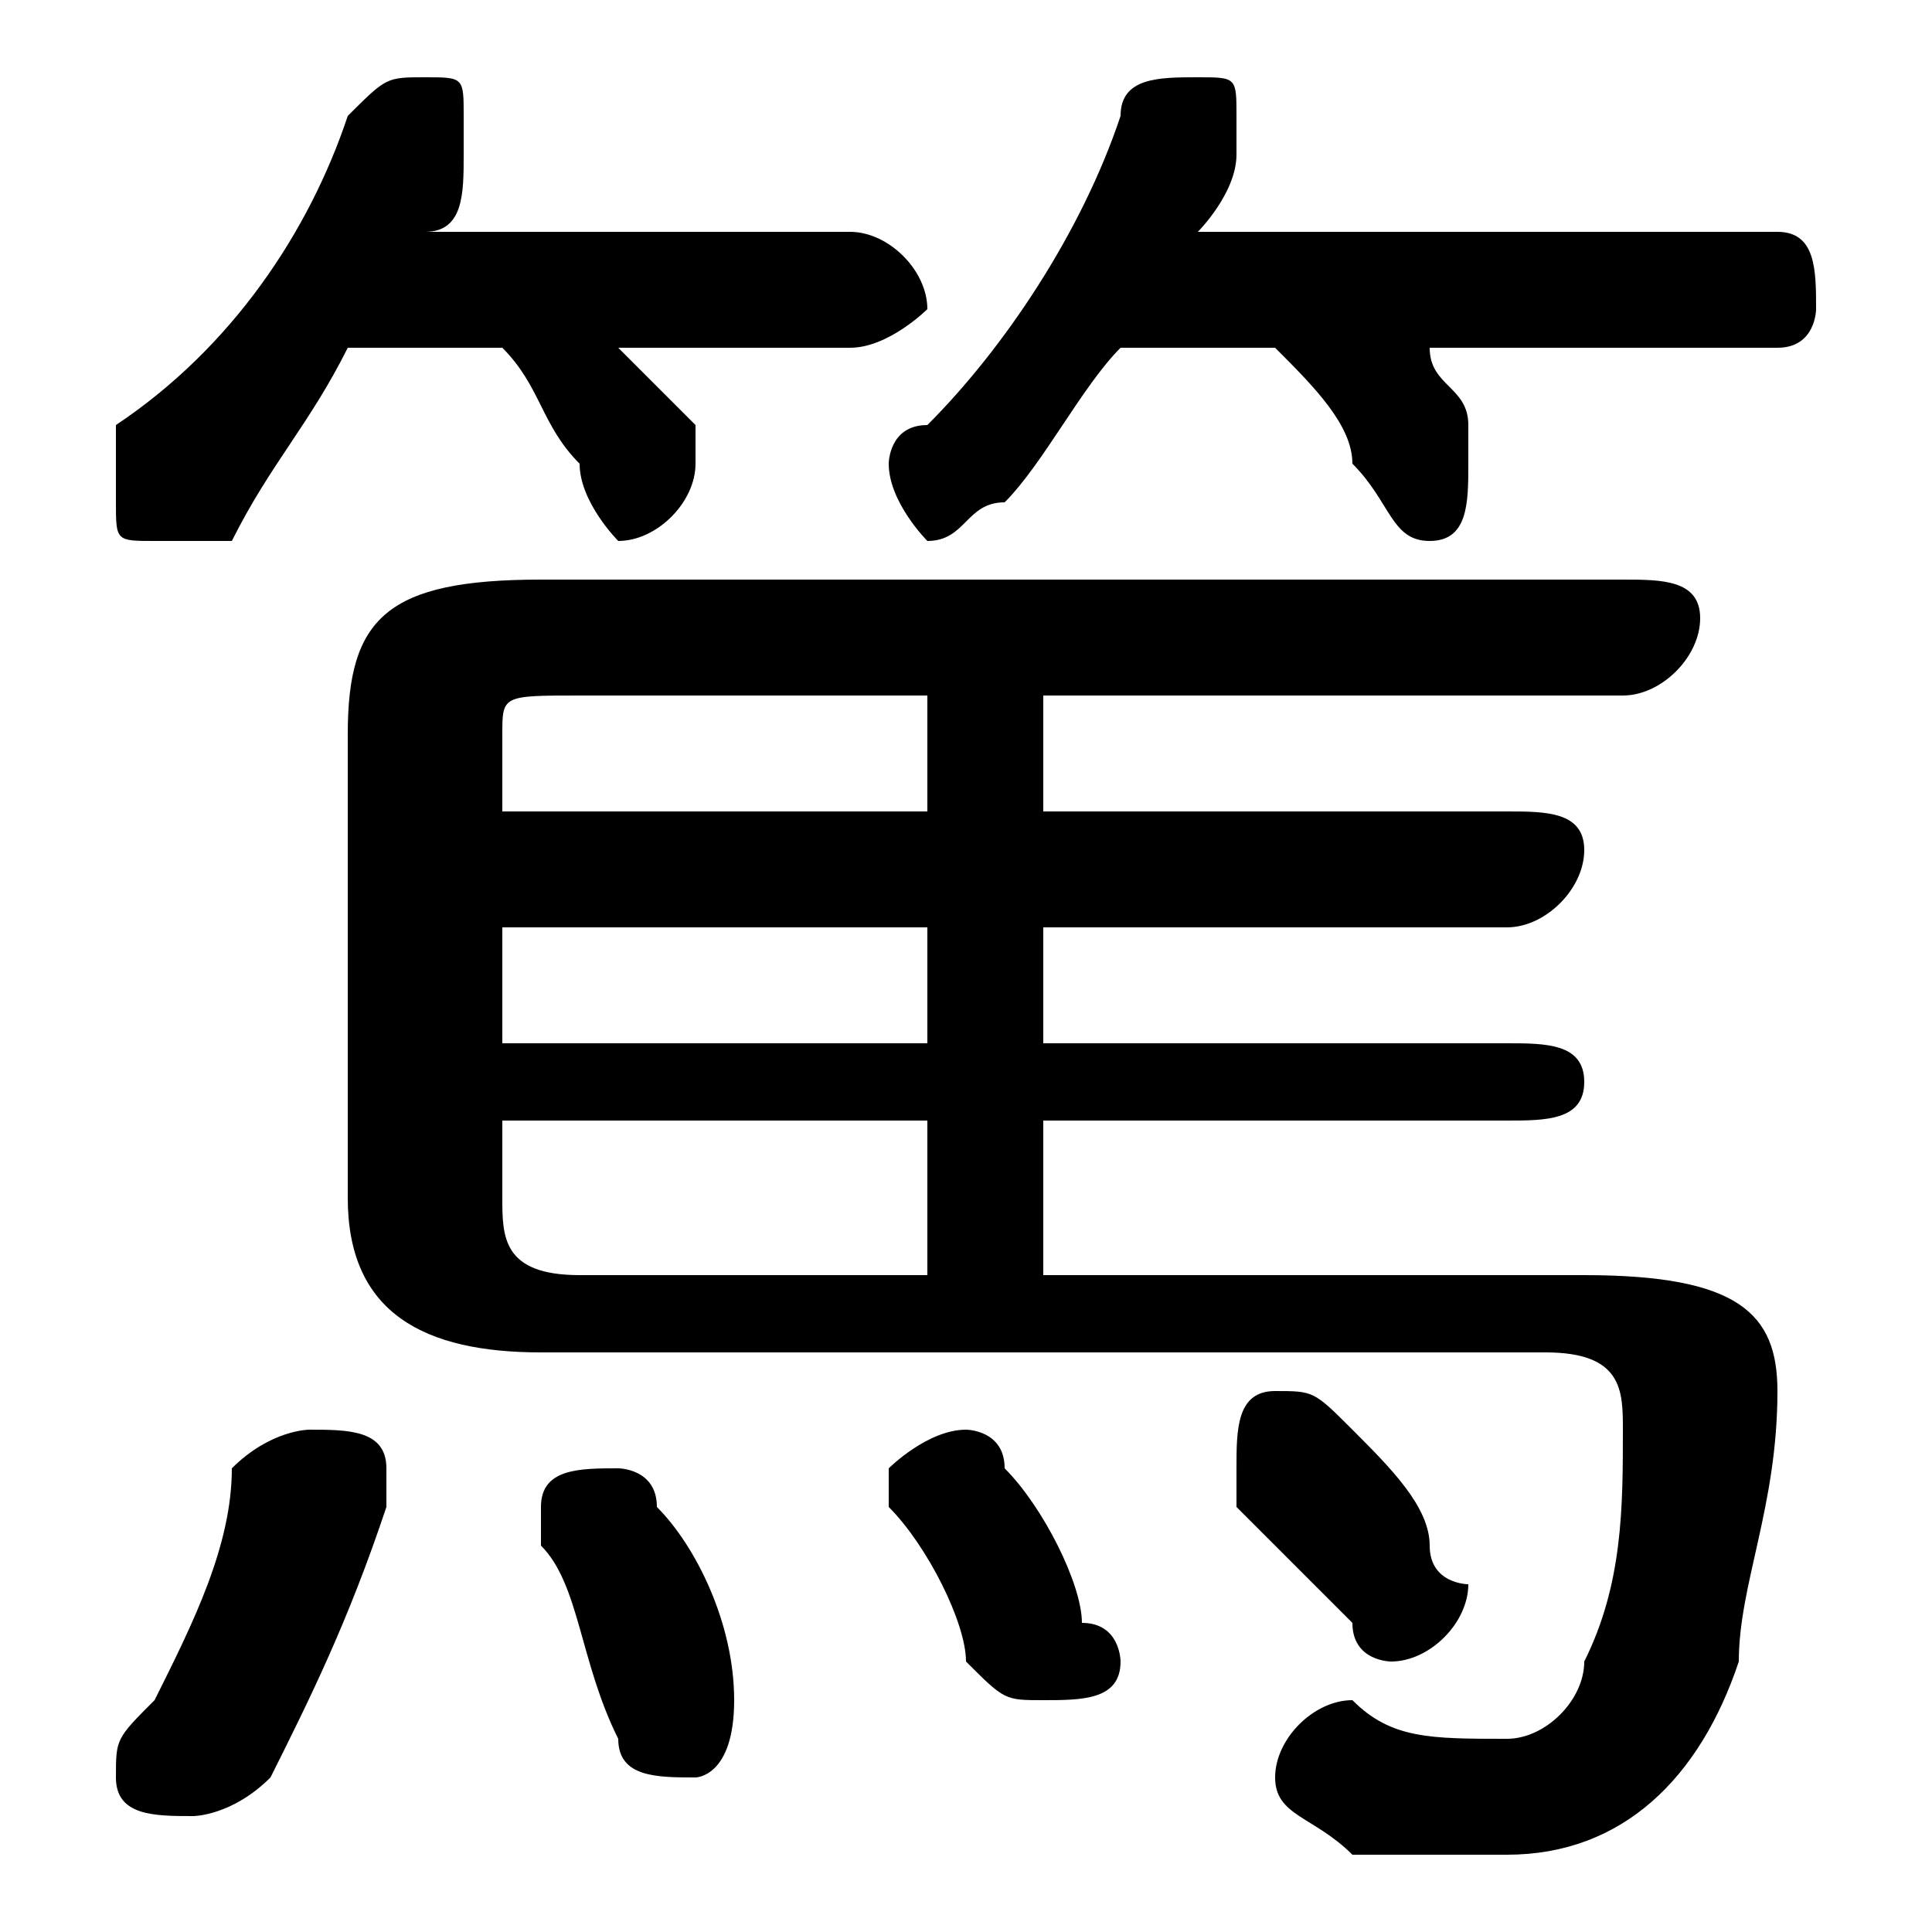 <svg xmlns="http://www.w3.org/2000/svg" viewBox="0 -44.0 50.0 50.0">
    <rect x="0" y="-44.0" width="50.0" height="50.0" fill="#808080" stroke="none"/>
    <g transform="scale(1, -1)">
        <!-- ボディの枠 -->
        <rect x="0" y="-6.0" width="50.0" height="50.0"
            stroke="white" fill="white"/>
        <!-- グリフ座標系の原点 -->
        <circle cx="0" cy="0" r="5" fill="white"/>
        <!-- グリフのアウトライン -->
        <g style="fill:black;stroke:#000000;stroke-width:0;stroke-linecap:round;stroke-linejoin:round;">
        <path d="M 27.0 15.0 L 39.0 15.0 C 40.0 15.0 41.0 15.0 41.0 16.0 C 41.0 17.0 40.0 17.0 39.0 17.0 L 27.0 17.0 L 27.0 20.0 L 39.0 20.0 C 40.0 20.0 41.0 21.0 41.0 22.0 C 41.0 23.0 40.0 23.0 39.0 23.0 L 27.0 23.0 L 27.0 26.0 L 42.0 26.0 C 43.0 26.0 44.0 27.0 44.0 28.0 C 44.0 29.0 43.0 29.0 42.0 29.0 L 14.0 29.0 C 10.0 29.0 9.0 28.0 9.0 25.0 L 9.0 13.0 C 9.0 10.0 11.0 9.0 14.0 9.0 L 40.0 9.0 C 42.0 9.0 42.0 8.0 42.0 7.0 C 42.0 5.0 42.0 3.0 41.0 1.0 C 41.0 -0.0 40.0 -1.0 39.0 -1.0 C 37.0 -1.0 36.0 -1.0 35.0 -0.0 C 34.0 0.0 33.0 -1.0 33.0 -2.0 C 33.0 -3.0 34.0 -3.0 35.0 -4.0 C 36.0 -4.0 37.0 -4.0 39.0 -4.0 C 42.0 -4.0 44.0 -2.0 45.0 1.0 C 45.0 3.0 46.0 5.0 46.0 8.0 C 46.0 10.0 45.0 11.0 41.0 11.0 L 27.0 11.0 Z M 24.0 15.0 L 24.0 11.0 L 15.0 11.0 C 13.0 11.0 13.0 12.0 13.0 13.0 L 13.0 15.0 Z M 24.0 17.0 L 13.0 17.0 L 13.0 20.0 L 24.0 20.0 Z M 24.0 23.0 L 13.0 23.0 L 13.0 25.0 C 13.0 26.0 13.0 26.0 15.0 26.0 L 24.0 26.0 Z M 13.0 35.0 C 14.0 34.0 14.0 33.0 15.0 32.0 C 15.0 31.0 16.0 30.0 16.0 30.0 C 17.0 30.0 18.0 31.0 18.0 32.0 C 18.0 32.0 18.0 33.0 18.0 33.0 C 17.0 34.0 17.0 34.0 16.0 35.0 L 22.0 35.0 C 23.0 35.0 24.0 36.0 24.0 36.0 C 24.0 37.0 23.0 38.0 22.0 38.0 L 11.0 38.0 C 12.0 38.0 12.0 39.0 12.0 40.0 C 12.0 40.0 12.0 40.0 12.0 41.0 C 12.0 42.0 12.0 42.0 11.0 42.0 C 10.0 42.0 10.0 42.0 9.0 41.0 C 8.0 38.0 6.0 35.0 3.0 33.0 C 3.0 32.0 3.0 32.0 3.0 31.0 C 3.0 30.0 3.0 30.0 4.0 30.0 C 5.0 30.0 5.0 30.0 6.0 30.0 C 7.0 32.0 8.0 33.0 9.0 35.0 Z M 33.0 35.0 C 34.0 34.0 35.0 33.0 35.0 32.0 C 36.0 31.0 36.0 30.0 37.0 30.0 C 38.0 30.0 38.0 31.0 38.0 32.0 C 38.0 32.0 38.0 33.0 38.0 33.0 C 38.0 34.0 37.0 34.0 37.0 35.0 L 46.0 35.0 C 47.0 35.0 47.0 36.0 47.0 36.0 C 47.0 37.0 47.0 38.0 46.0 38.0 L 31.0 38.0 C 31.0 38.0 32.0 39.0 32.0 40.0 C 32.0 40.0 32.0 40.0 32.0 41.0 C 32.0 42.0 32.0 42.0 31.0 42.0 C 30.0 42.0 29.0 42.0 29.0 41.0 C 28.0 38.0 26.0 35.0 24.0 33.0 C 23.0 33.0 23.0 32.0 23.0 32.0 C 23.0 31.0 24.0 30.0 24.0 30.0 C 25.0 30.0 25.0 31.0 26.0 31.0 C 27.0 32.0 28.0 34.0 29.0 35.0 Z M 17.0 5.0 C 17.0 6.0 16.0 6.0 16.0 6.0 C 15.0 6.0 14.0 6.0 14.0 5.0 C 14.0 5.0 14.0 5.0 14.0 4.0 C 15.0 3.0 15.0 1.0 16.0 -1.0 C 16.0 -2.0 17.0 -2.0 18.0 -2.0 C 18.0 -2.0 19.0 -2.0 19.0 -0.0 C 19.0 -0.0 19.0 -0.0 19.0 0.0 C 19.0 2.0 18.0 4.0 17.0 5.0 Z M 10.0 5.0 C 10.0 5.0 10.0 5.0 10.0 6.0 C 10.0 7.0 9.0 7.0 8.0 7.0 C 8.0 7.0 7.0 7.0 6.0 6.0 C 6.0 4.0 5.0 2.0 4.0 -0.0 C 3.0 -1.0 3.0 -1.0 3.0 -2.0 C 3.0 -3.0 4.0 -3.0 5.0 -3.0 C 5.0 -3.0 6.0 -3.0 7.0 -2.0 C 8.0 -0.0 9.0 2.0 10.0 5.0 Z M 26.0 6.0 C 26.0 7.0 25.0 7.0 25.0 7.0 C 24.0 7.0 23.0 6.0 23.0 6.0 C 23.0 5.0 23.0 5.0 23.0 5.0 C 24.0 4.0 25.0 2.0 25.0 1.0 C 26.0 -0.0 26.0 -0.0 27.0 -0.0 C 28.0 -0.0 29.0 0.0 29.0 1.0 C 29.0 1.0 29.0 2.0 28.0 2.0 C 28.0 3.0 27.0 5.0 26.0 6.0 Z M 35.0 7.0 C 34.0 8.0 34.0 8.0 33.0 8.0 C 32.0 8.0 32.0 7.0 32.0 6.0 C 32.0 6.0 32.0 6.0 32.0 5.0 C 33.0 4.0 34.0 3.0 35.0 2.0 C 35.0 1.0 36.0 1.0 36.0 1.0 C 37.0 1.0 38.0 2.0 38.0 3.0 C 38.0 3.0 37.0 3.0 37.0 4.0 C 37.0 5.0 36.0 6.0 35.0 7.0 Z"/>
    </g>
    </g>
</svg>
